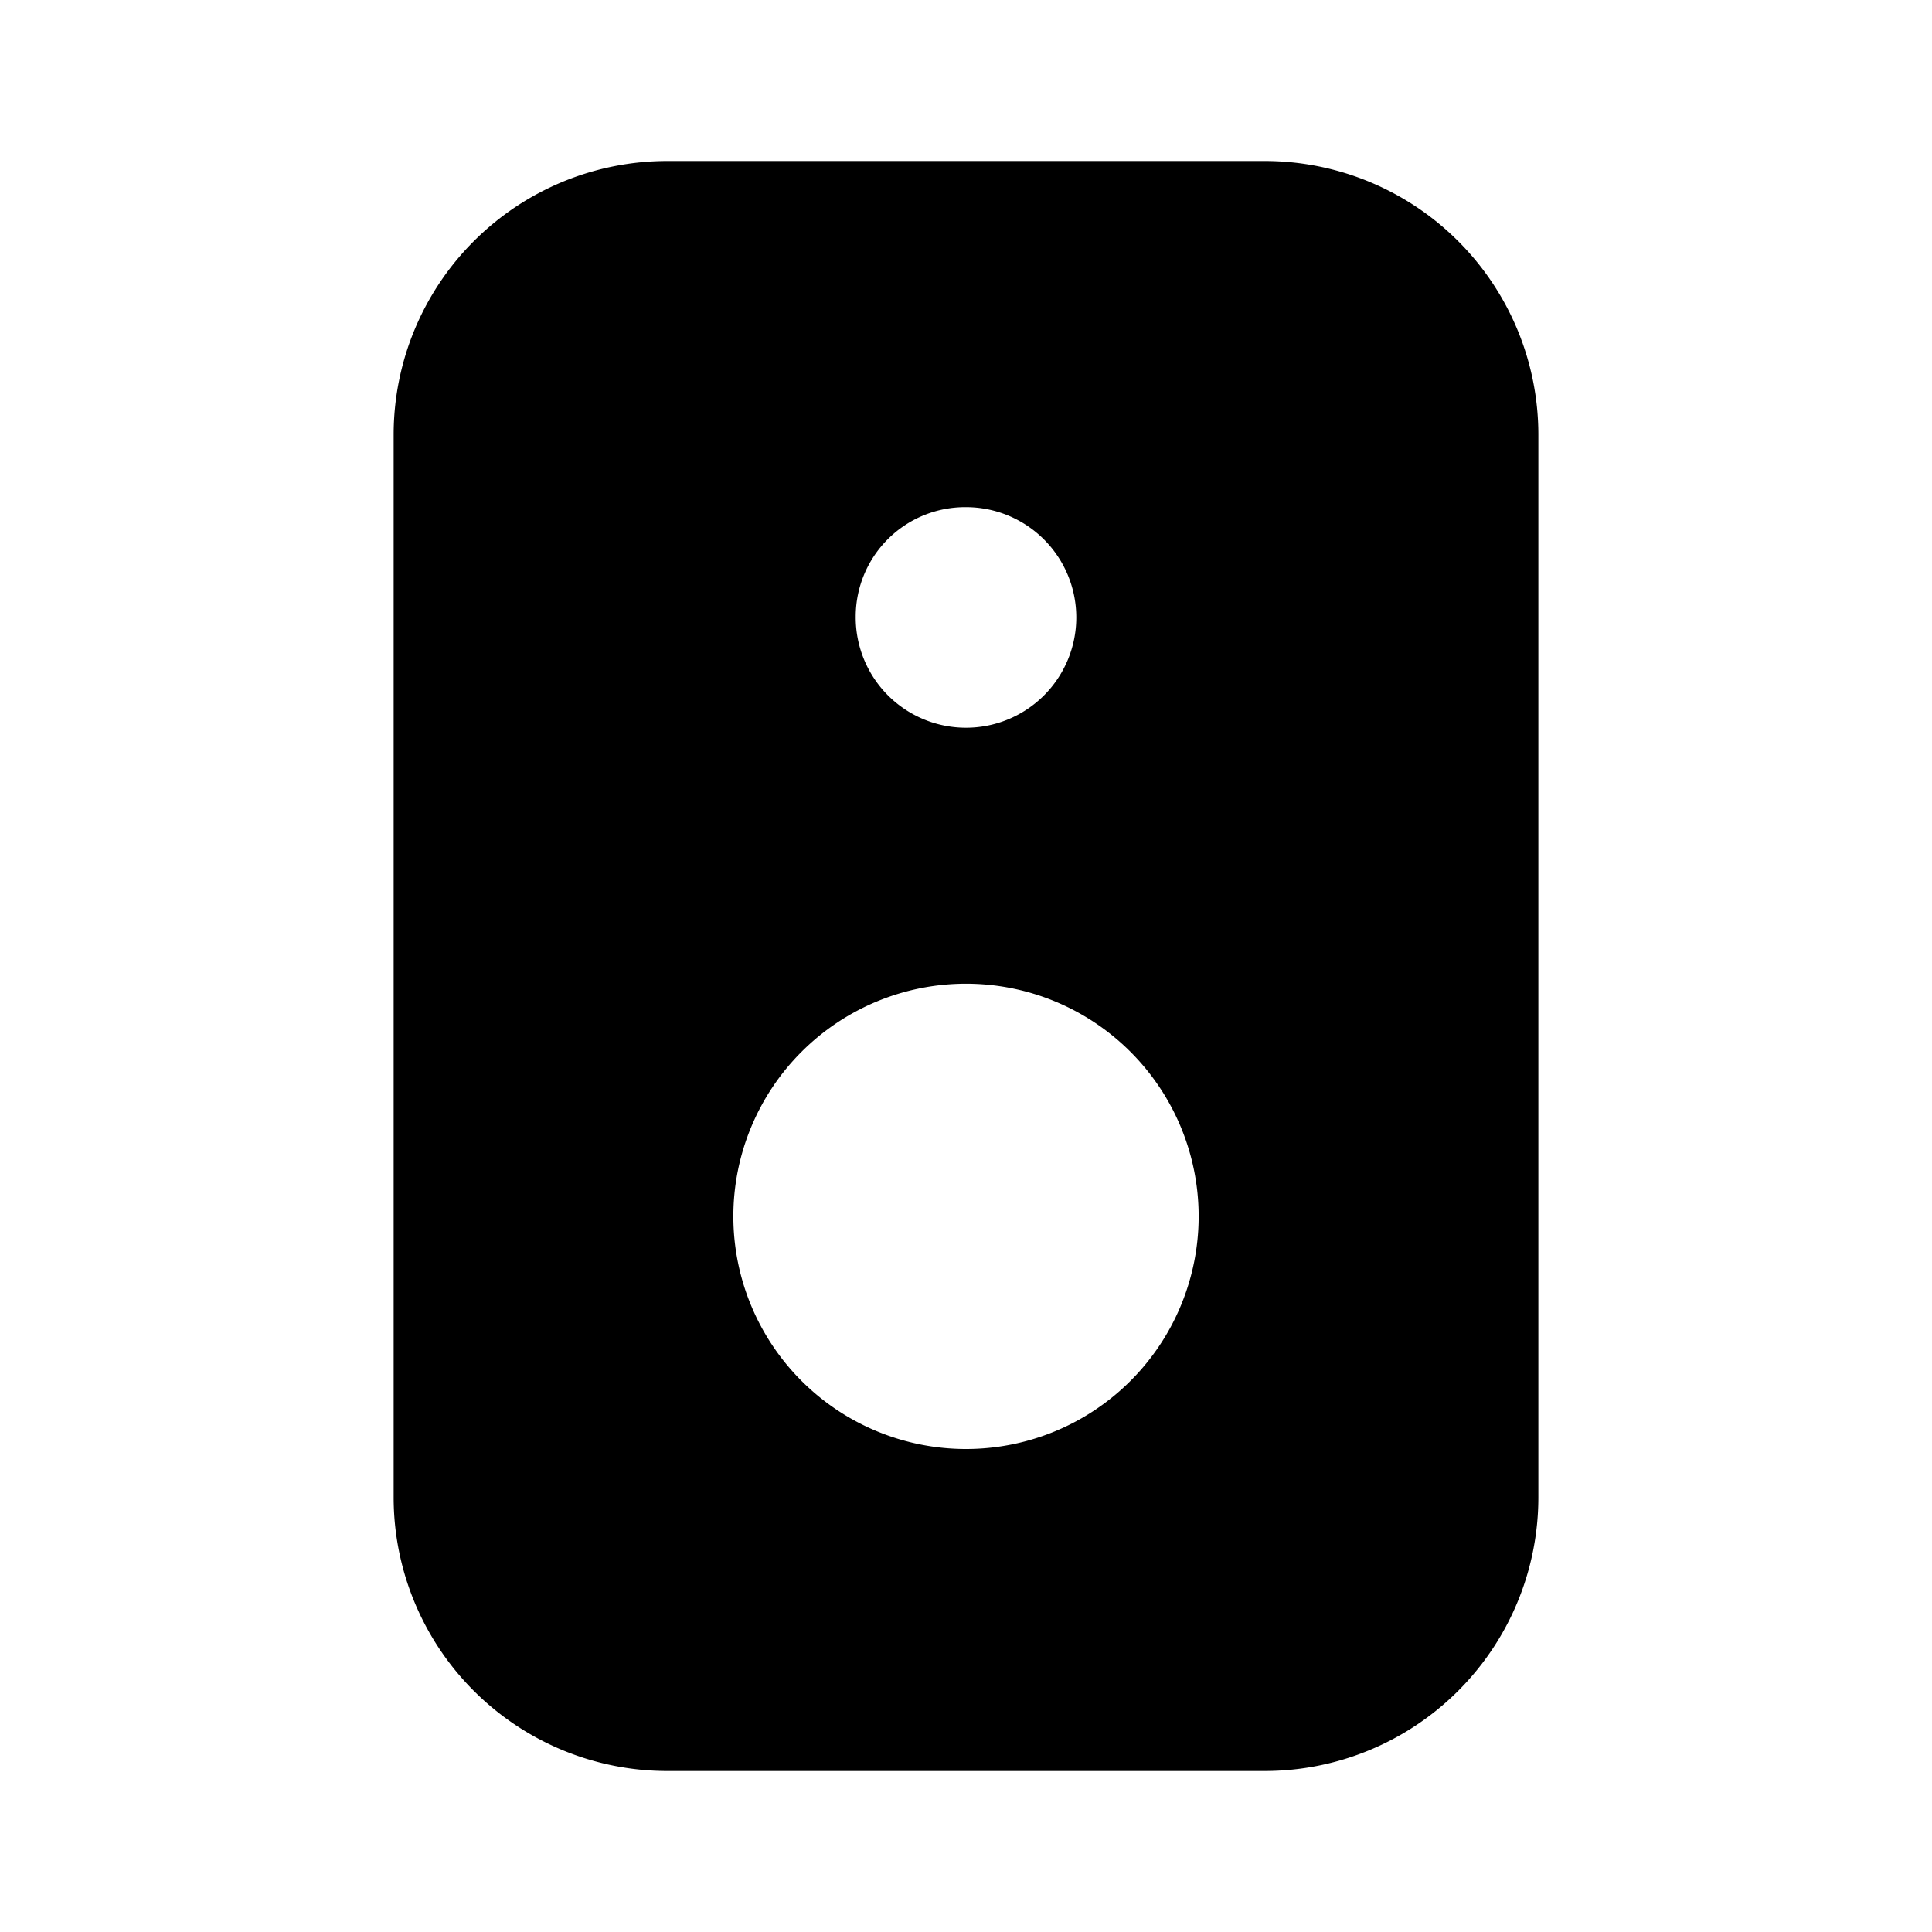 <svg xmlns="http://www.w3.org/2000/svg" viewBox="0 0 24 24"><g id="devices"><path id="airpod" d="M15.71,2H8.29a3.4,3.4,0,0,0-3.4,3.4V18.6A3.4,3.4,0,0,0,8.29,22h7.42a3.4,3.4,0,0,0,3.4-3.4V5.4A3.4,3.4,0,0,0,15.71,2ZM12,6.3a1.37,1.37,0,1,1-1.37,1.36A1.36,1.36,0,0,1,12,6.3ZM12,18a2.89,2.89,0,1,1,2.89-2.89A2.89,2.89,0,0,1,12,18Z"/></g></svg>
